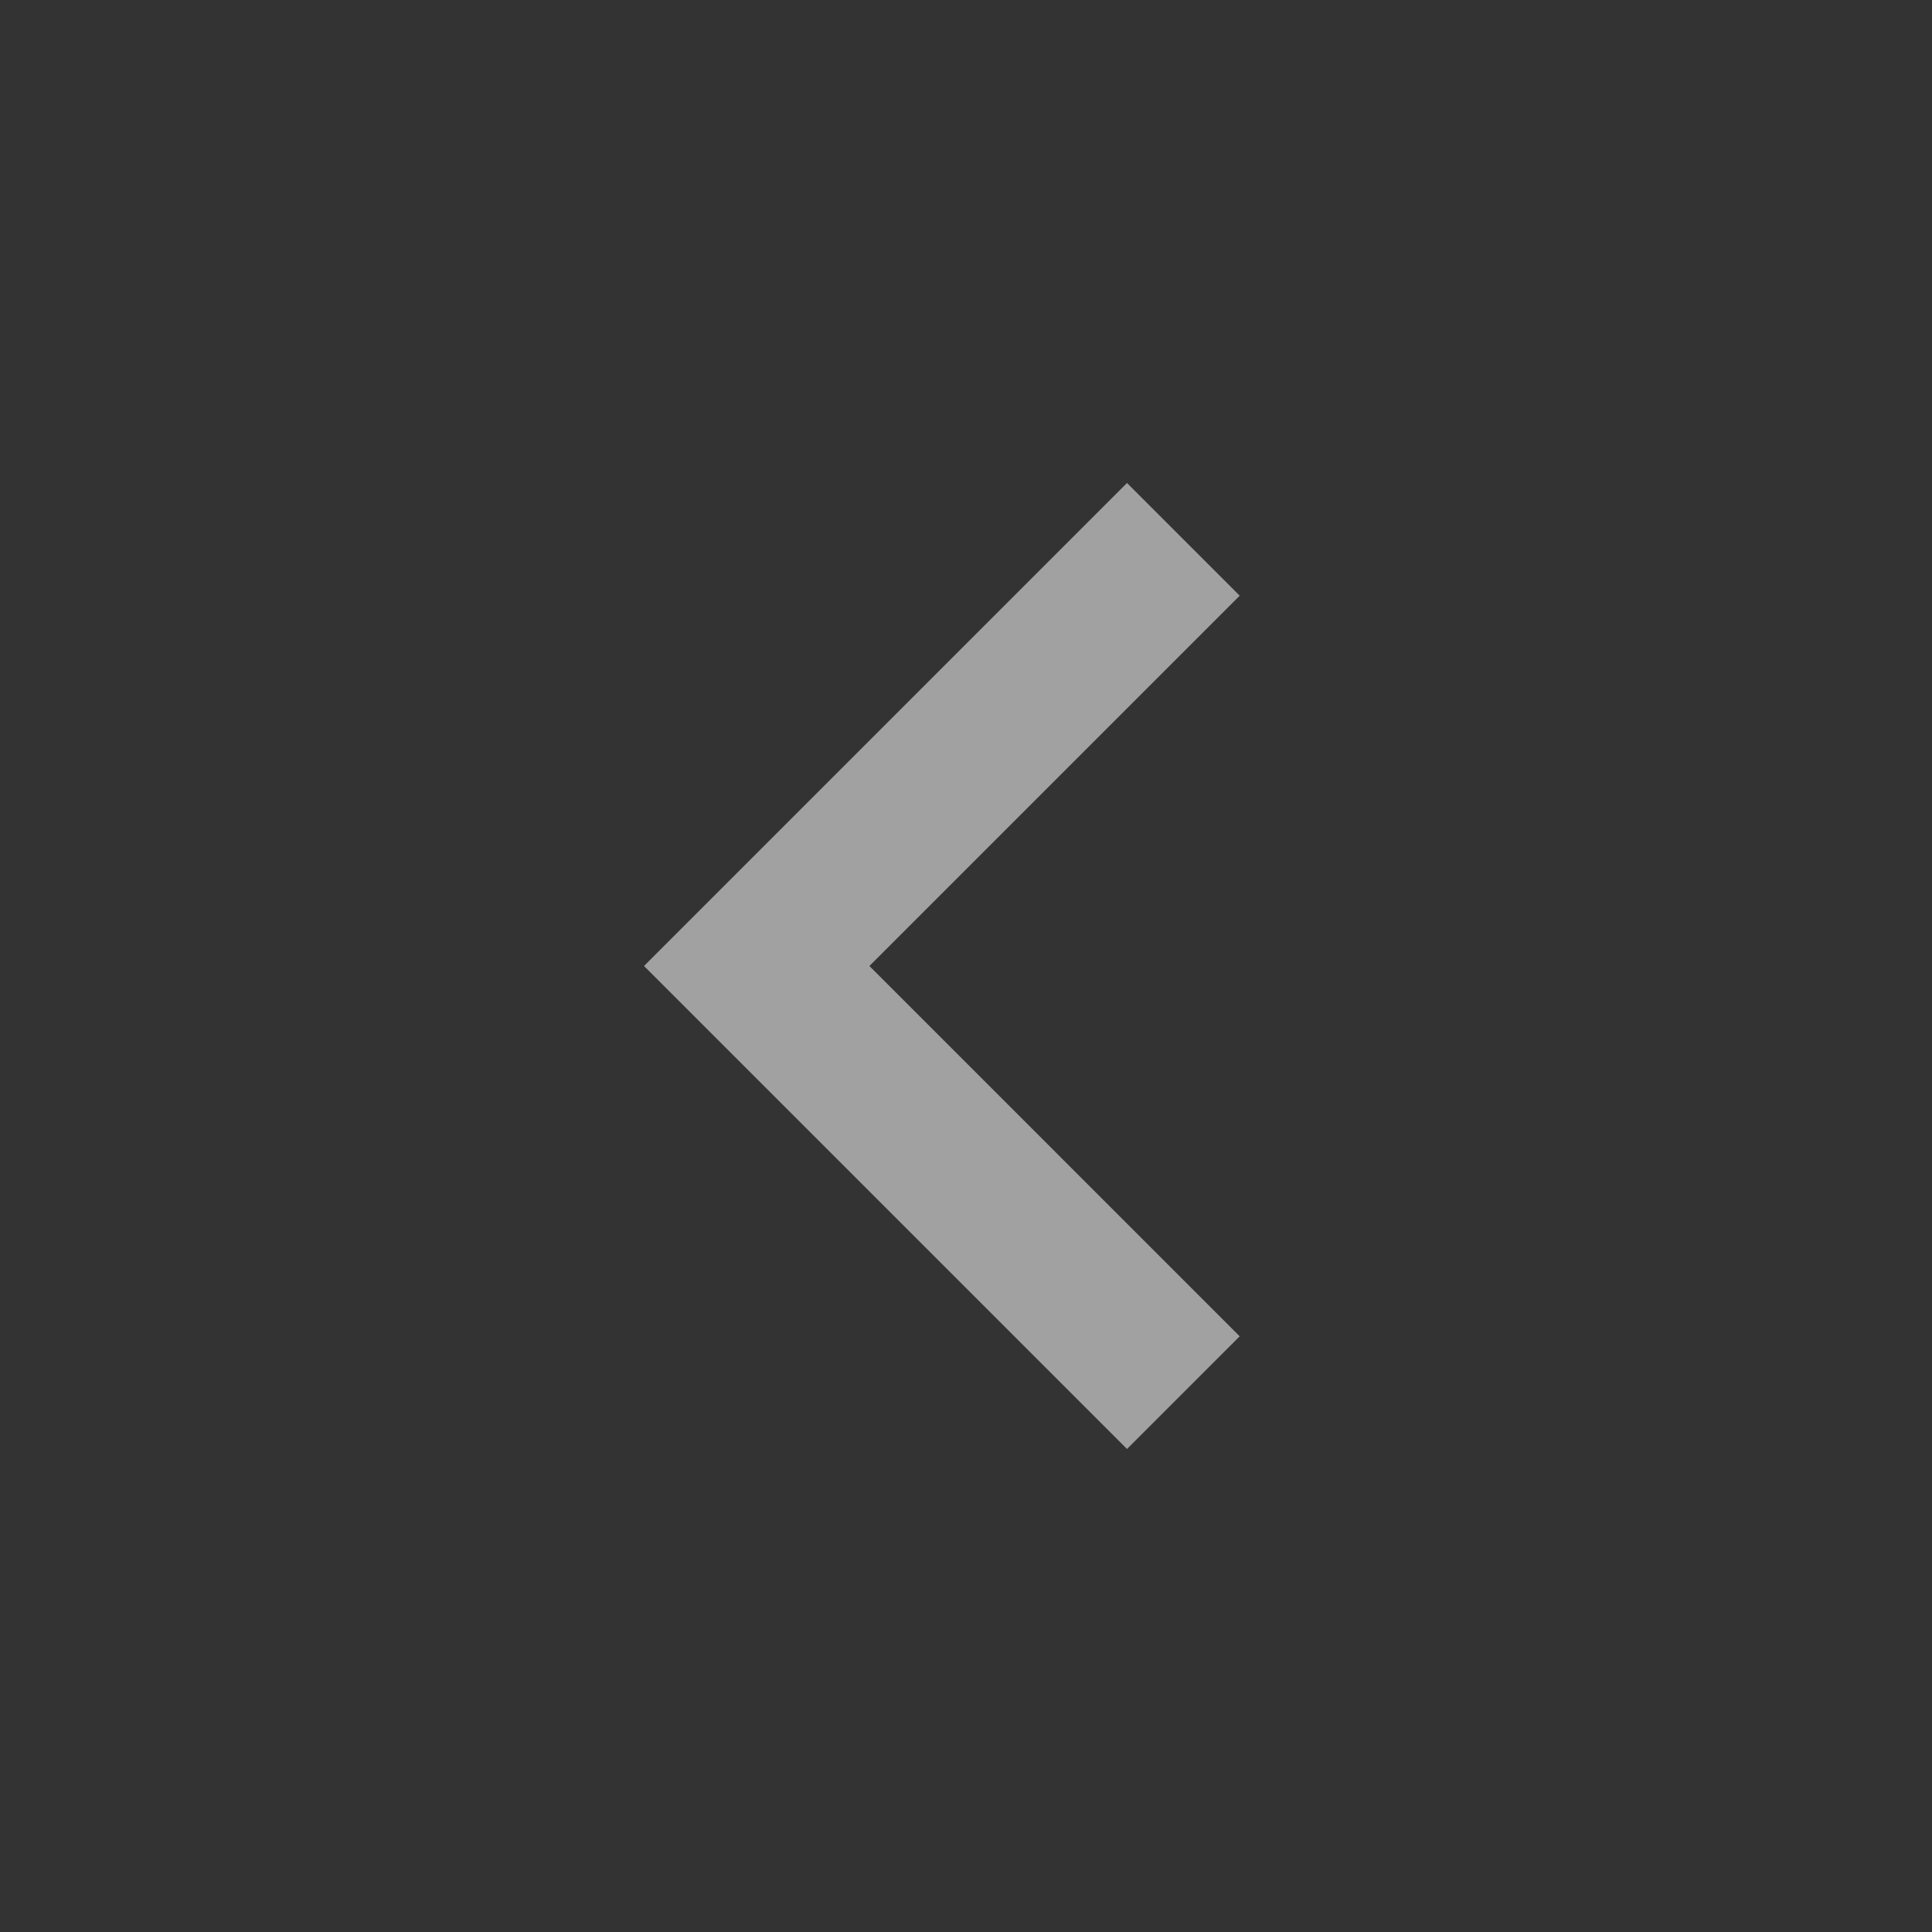 <svg xmlns="http://www.w3.org/2000/svg" width="39" height="39" viewBox="0 0 39 39"><rect x="0" y="0" width="39" height="39" fill="#333333" stroke="none"/><defs><style>.a{fill:none;}.b{fill:#fff;fill-rule:evenodd;opacity:0.54;}</style></defs><g transform="translate(-381 -78)"><rect class="a" width="39" height="39" transform="translate(381 78)"/><path class="b" d="M20.025,8.275,17.75,6,8,15.75l9.75,9.75,2.275-2.275L12.55,15.75Z" transform="translate(386 81.75)"/></g></svg>
